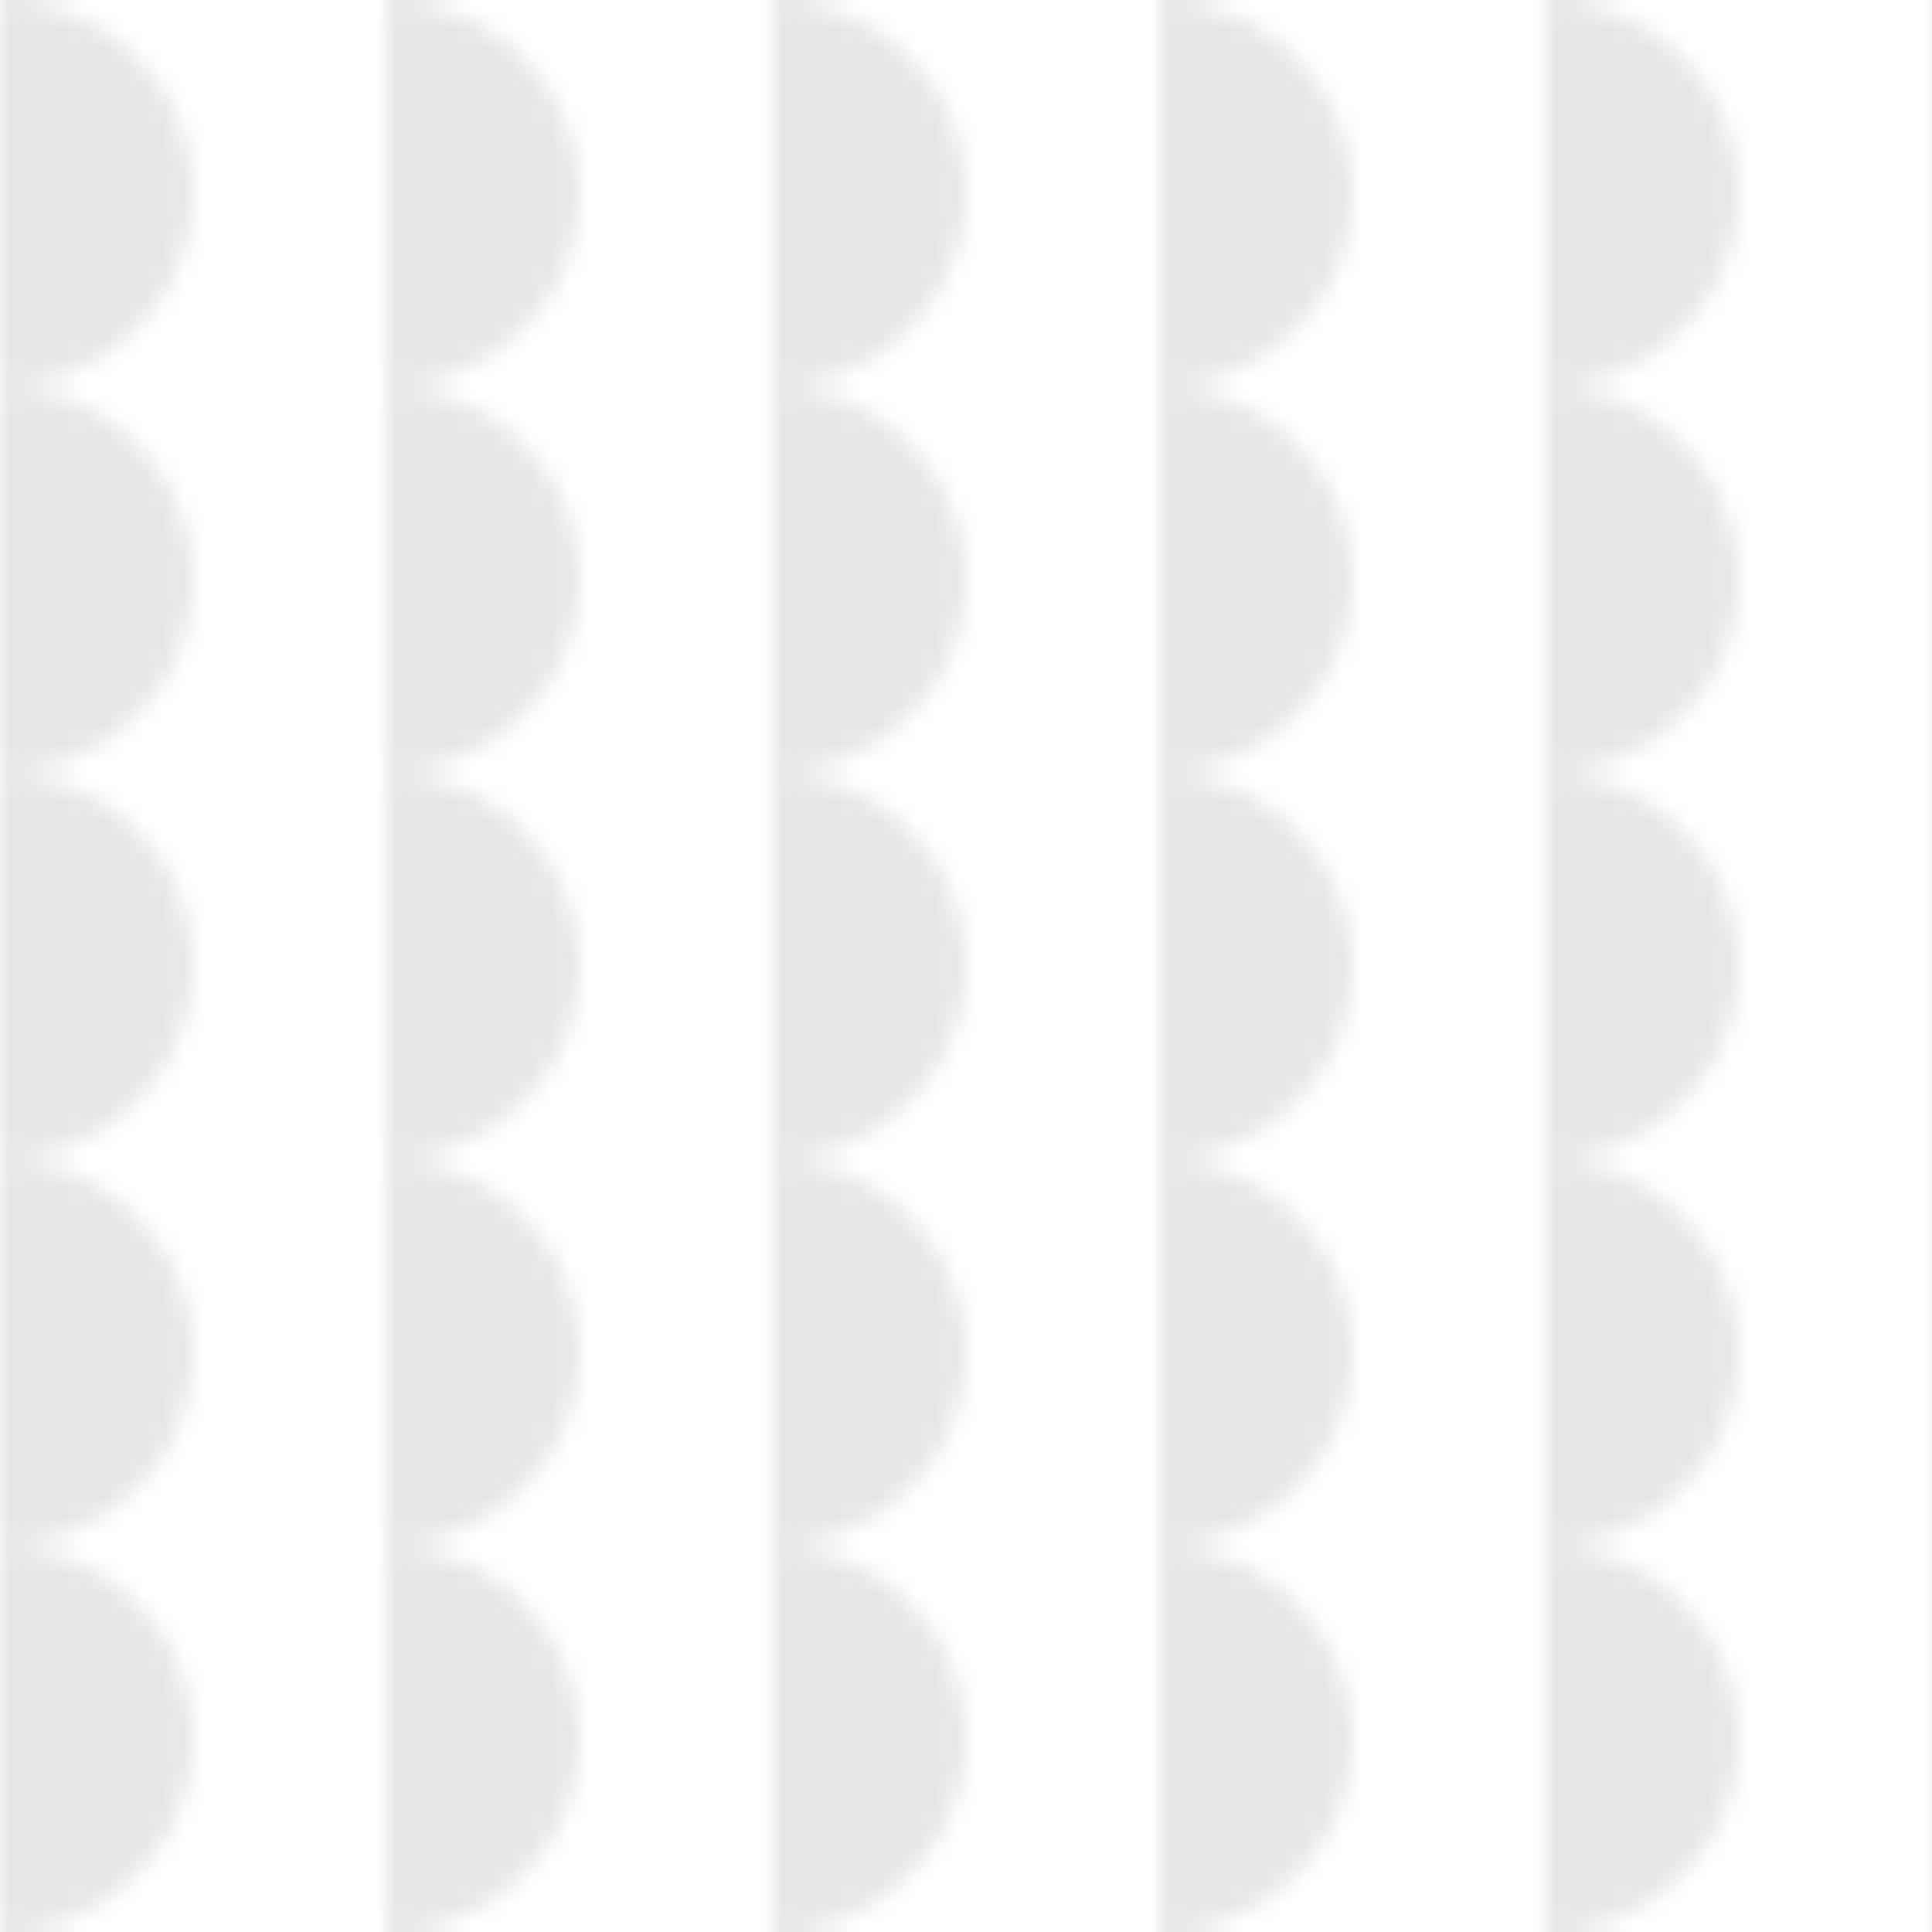 <?xml version="1.0" encoding="UTF-8"?>
<svg width="100" height="100" viewBox="0 0 100 100" xmlns="http://www.w3.org/2000/svg">
  <defs>
    <pattern id="dragon-scales" x="0" y="0" width="40" height="40" patternUnits="userSpaceOnUse">
      <path d="M0 20c5.523 0 10-4.477 10-10S5.523 0 0 0v20zm20 0c5.523 0 10-4.477 10-10S25.523 0 20 0v20zm20-20v20c5.523 0 10-4.477 10-10S45.523 0 40 0z" 
            fill="currentColor" fill-opacity="0.1"/>
      <path d="M0 40c5.523 0 10-4.477 10-10S5.523 20 0 20v20zm20 0c5.523 0 10-4.477 10-10S25.523 20 20 20v20zm20-20v20c5.523 0 10-4.477 10-10S45.523 20 40 20z" 
            fill="currentColor" fill-opacity="0.1"/>
    </pattern>
  </defs>
  <rect width="100%" height="100%" fill="url(#dragon-scales)"/>
</svg> 